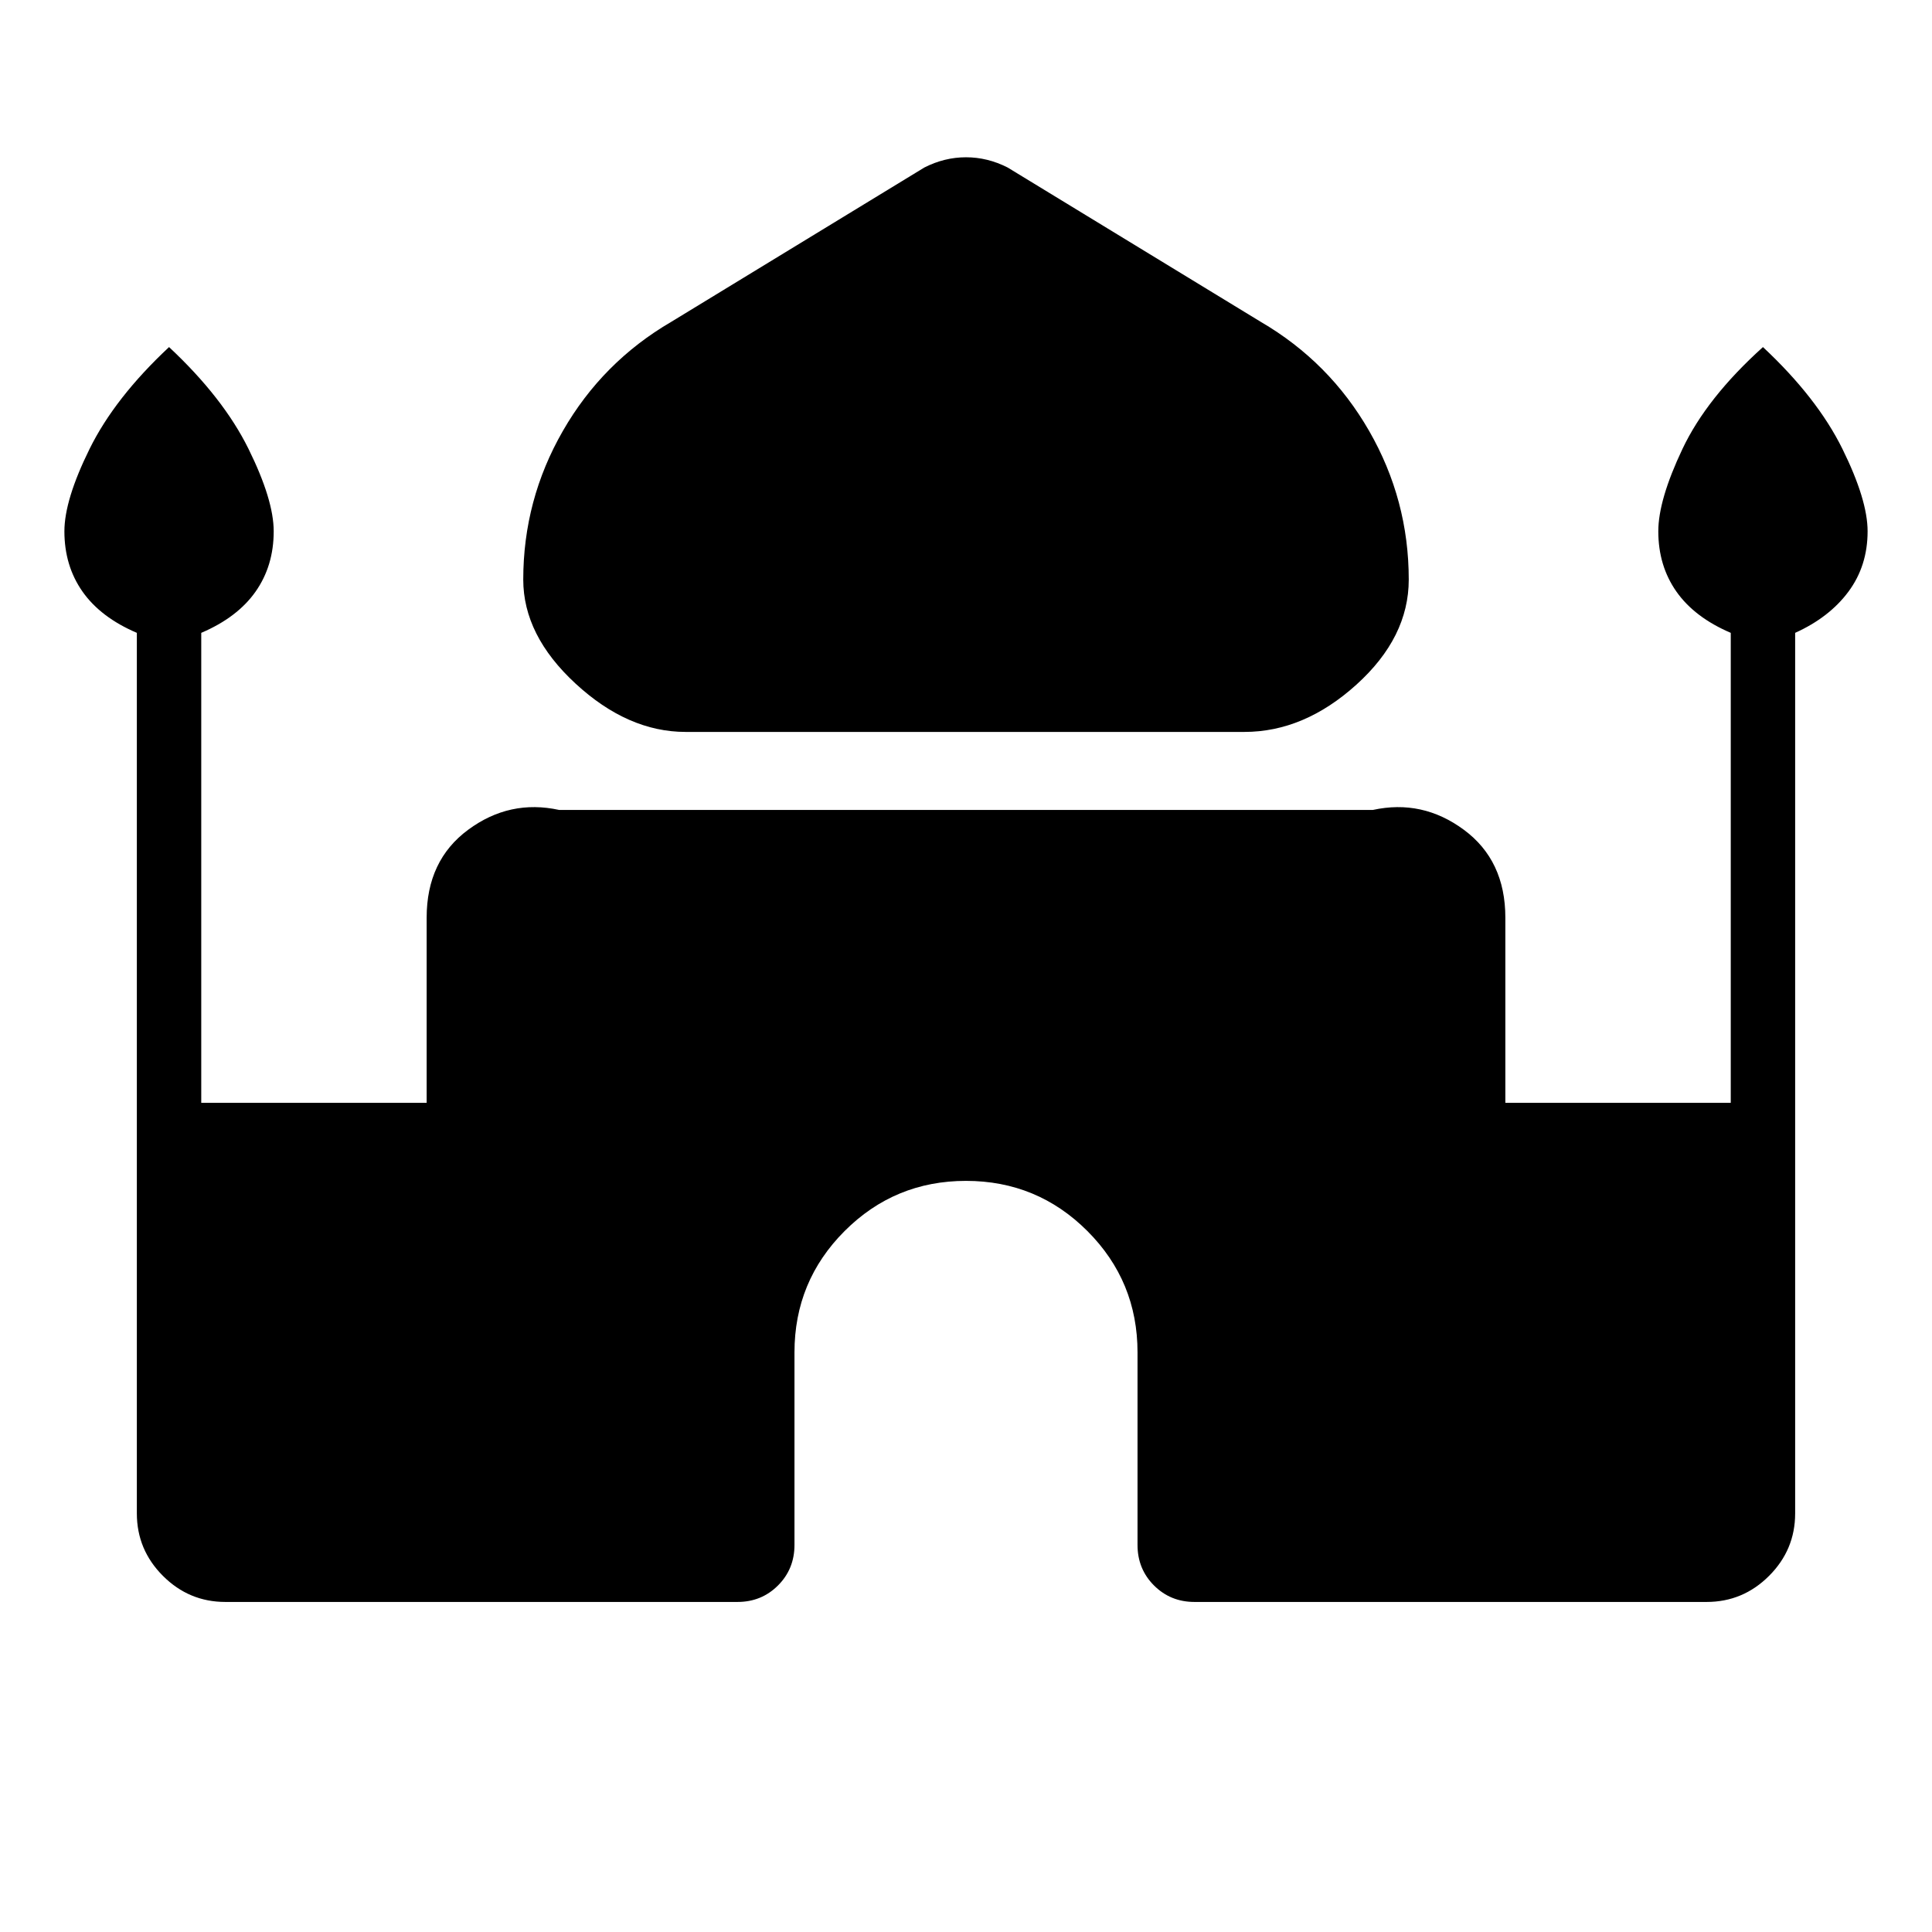 <svg xmlns="http://www.w3.org/2000/svg" height="20" viewBox="0 -960 960 960" width="20"><path d="M340.69-596.31q-28.69 0-54.69-24-26-24-26-51.69 0-39.62 19.69-73.88 19.69-34.27 53.85-54.2l125.77-76.69q10-5.08 20.69-5.08 10.69 0 20.69 5.08l125.77 76.69q34.16 19.93 53.85 54.2Q700-711.62 700-672q0 28.69-26 52.19-26 23.5-55.69 23.5H340.69ZM68-208v-437.54q-18-7.69-27-20.5-9-12.81-9-29.96 0-15.62 12.54-41Q57.08-762.38 84-787.54q26.92 25.16 39.46 50.54T136-696q0 17.15-9 29.96-9 12.81-27 20.5V-412h112v-92q0-28.46 20.62-43.69 20.61-15.23 45.23-9.85h404.3q24.62-5.38 45.23 9.85Q748-532.46 748-504v92h112v-233.54q-18-7.69-27-20.5-9-12.81-9-29.96 0-15.62 12.04-41 12.04-25.38 39.96-50.54 26.92 25.16 39.46 50.54T928-696q0 17.15-9.5 29.96-9.5 12.81-26.5 20.5V-208q0 18.08-12.96 31.04T848-164H593.54q-11.92 0-20.12-8.19-8.19-8.19-8.19-20.12V-288q0-35.38-24.92-60.31-24.93-24.92-60.31-24.92t-60.31 24.92q-24.92 24.93-24.92 60.31v95.69q0 11.93-8.19 20.12-8.2 8.19-20.12 8.19H112q-18.08 0-31.04-12.96T68-208Z"/></svg>